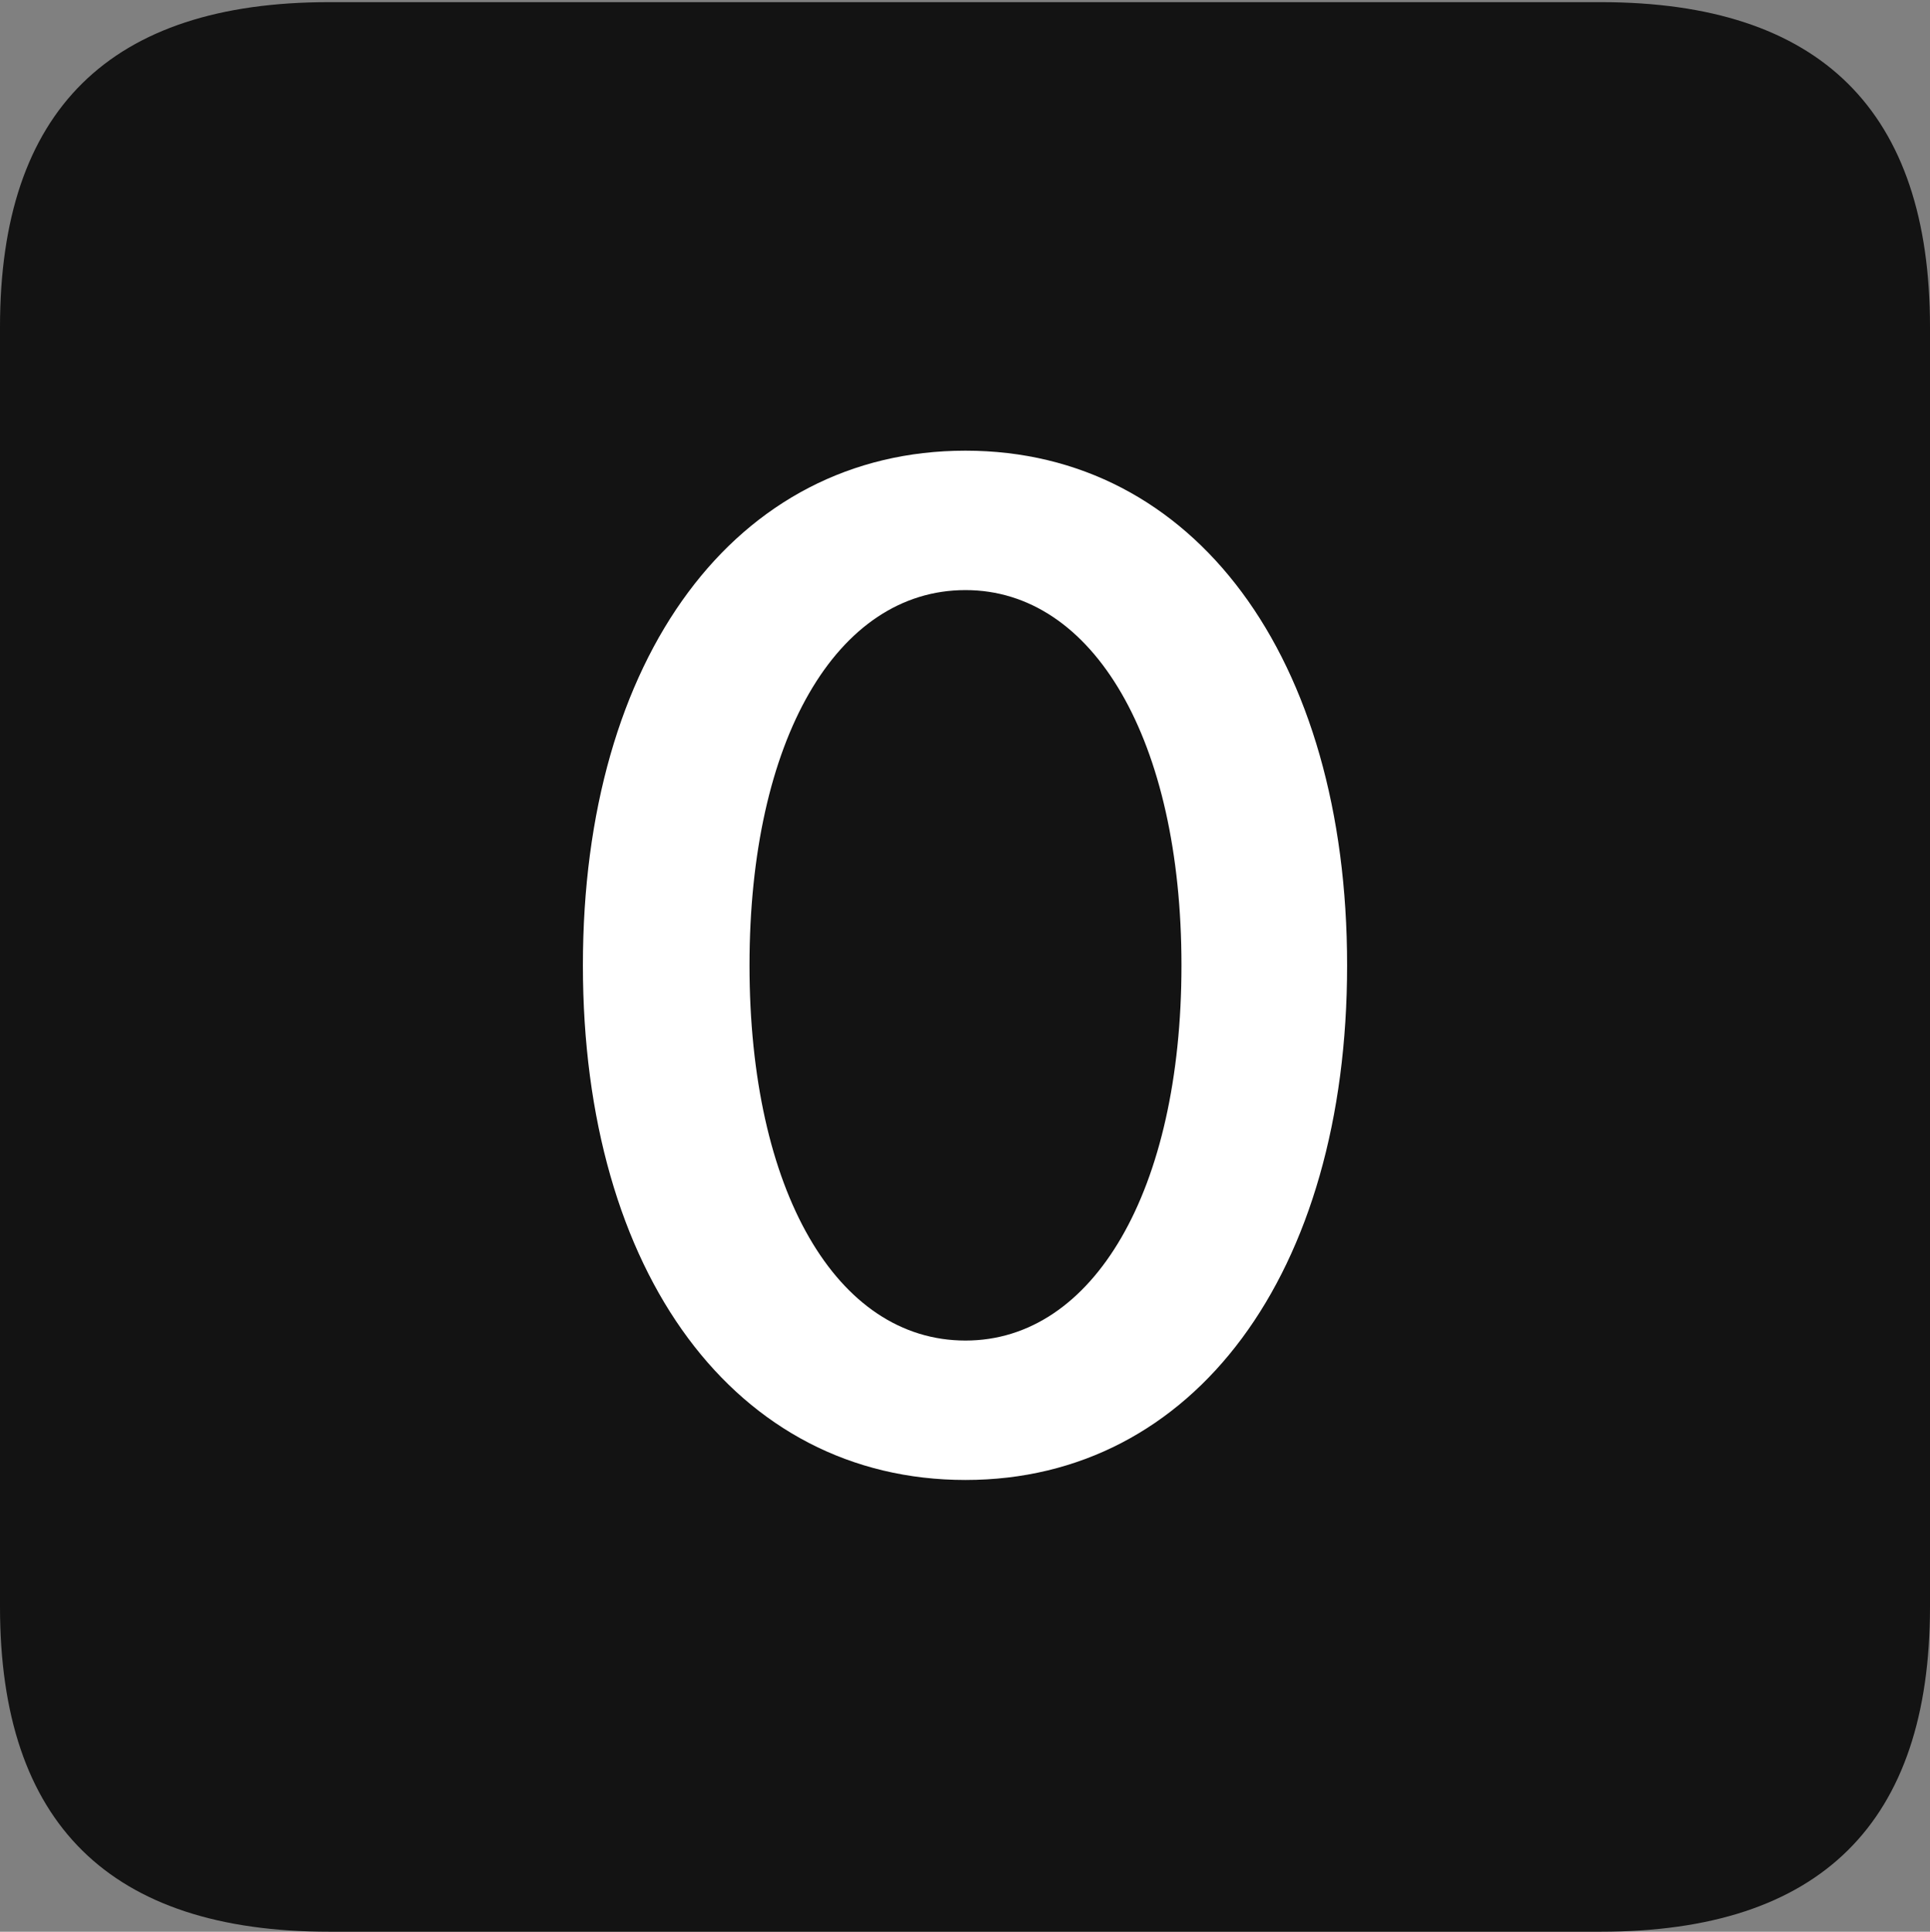 <?xml version="1.0" encoding="UTF-8"?>
<!--Generator: Apple Native CoreSVG 175.5-->
<!DOCTYPE svg
PUBLIC "-//W3C//DTD SVG 1.1//EN"
       "http://www.w3.org/Graphics/SVG/1.1/DTD/svg11.dtd">
<svg version="1.1" xmlns="http://www.w3.org/2000/svg" xmlns:xlink="http://www.w3.org/1999/xlink" width="17.979" height="17.998">
 <rect width="100%" height="100%" fill="#808080" stroke="none"/>
 <g>
  <rect height="17.998" opacity="0" width="17.979" x="0" y="0"/>
  <path d="M3.066 17.998L14.912 17.998C16.963 17.998 17.979 16.982 17.979 14.971L17.979 3.047C17.979 1.035 16.963 0.02 14.912 0.02L3.066 0.02C1.025 0.02 0 1.025 0 3.047L0 14.971C0 16.992 1.025 17.998 3.066 17.998Z" fill="#000000" fill-opacity="0.85"/>
  <path d="M8.994 13.789C6.855 13.789 5.43 11.865 5.43 8.994C5.43 6.123 6.855 4.199 8.994 4.199C11.123 4.199 12.549 6.123 12.549 8.994C12.549 11.865 11.123 13.789 8.994 13.789ZM8.994 12.49C10.185 12.49 11.006 11.094 11.006 8.994C11.006 6.895 10.185 5.498 8.994 5.498C7.793 5.498 6.982 6.895 6.982 8.994C6.982 11.094 7.793 12.49 8.994 12.49Z" fill="#ffffff"/>
 </g>
</svg>
